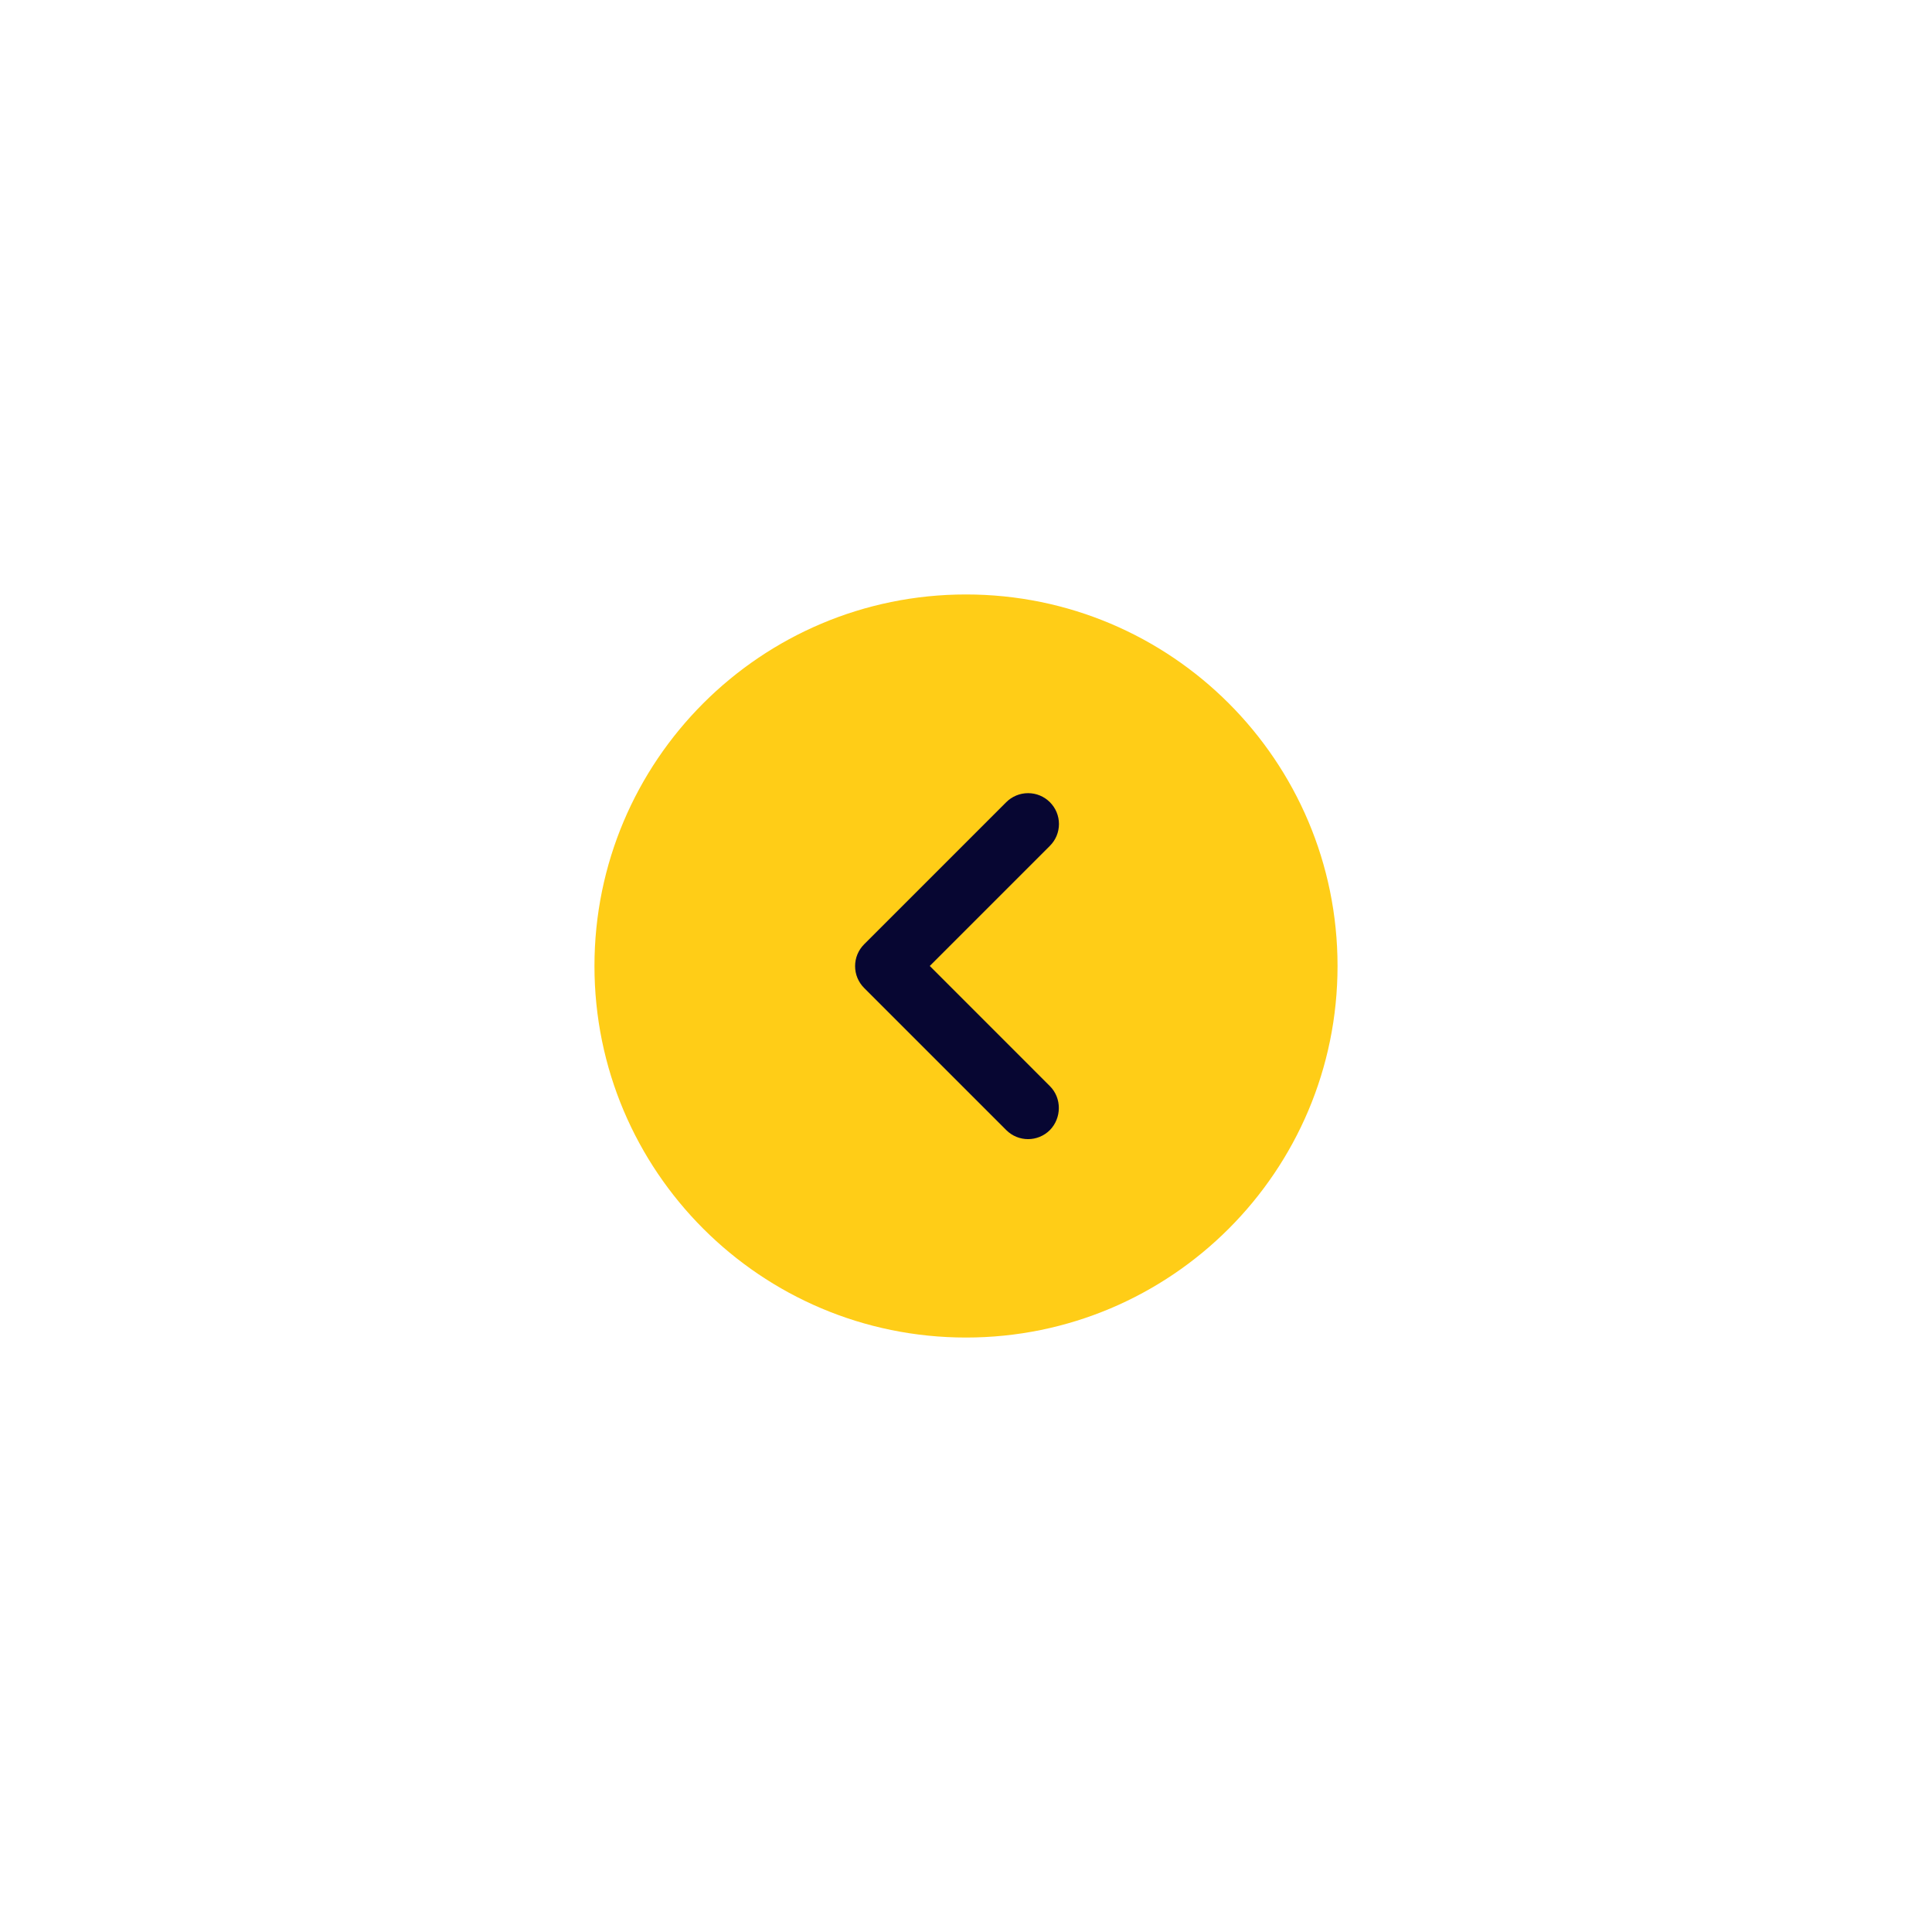 <svg width="52" height="52" viewBox="0 0 52 52" fill="none" xmlns="http://www.w3.org/2000/svg">
<g filter="url(#filter0_dd_1225_151764)">
<path d="M16 16C16 10.477 20.477 6 26 6C31.523 6 36 10.477 36 16C36 21.523 31.523 26 26 26C20.477 26 16 21.523 16 16Z" fill="#FFCD17"/>
<path d="M28.258 19.233L25.025 15.999L28.258 12.766C28.335 12.689 28.397 12.597 28.439 12.496C28.48 12.396 28.502 12.288 28.502 12.178C28.502 12.069 28.48 11.961 28.439 11.861C28.397 11.76 28.335 11.668 28.258 11.591C28.181 11.514 28.09 11.453 27.989 11.411C27.888 11.369 27.78 11.348 27.671 11.348C27.562 11.348 27.454 11.369 27.353 11.411C27.252 11.453 27.16 11.514 27.083 11.591L23.258 15.416C23.181 15.493 23.12 15.585 23.078 15.685C23.036 15.786 23.015 15.894 23.015 16.003C23.015 16.113 23.036 16.221 23.078 16.322C23.12 16.422 23.181 16.514 23.258 16.591L27.083 20.416C27.408 20.741 27.933 20.741 28.258 20.416C28.575 20.091 28.583 19.558 28.258 19.233Z" fill="#070632"/>
</g>
<defs>
<filter id="filter0_dd_1225_151764" x="0" y="0" width="52" height="52" filterUnits="userSpaceOnUse" color-interpolation-filters="sRGB">
<feFlood flood-opacity="0" result="BackgroundImageFix"/>
<feColorMatrix in="SourceAlpha" type="matrix" values="0 0 0 0 0 0 0 0 0 0 0 0 0 0 0 0 0 0 127 0" result="hardAlpha"/>
<feOffset dy="10"/>
<feGaussianBlur stdDeviation="8"/>
<feColorMatrix type="matrix" values="0 0 0 0 0.078 0 0 0 0 0.145 0 0 0 0 0.247 0 0 0 0.06 0"/>
<feBlend mode="normal" in2="BackgroundImageFix" result="effect1_dropShadow_1225_151764"/>
<feColorMatrix in="SourceAlpha" type="matrix" values="0 0 0 0 0 0 0 0 0 0 0 0 0 0 0 0 0 0 127 0" result="hardAlpha"/>
<feOffset/>
<feGaussianBlur stdDeviation="0.5"/>
<feColorMatrix type="matrix" values="0 0 0 0 0.047 0 0 0 0 0.102 0 0 0 0 0.294 0 0 0 0.1 0"/>
<feBlend mode="normal" in2="effect1_dropShadow_1225_151764" result="effect2_dropShadow_1225_151764"/>
<feBlend mode="normal" in="SourceGraphic" in2="effect2_dropShadow_1225_151764" result="shape"/>
</filter>
</defs>
</svg>
